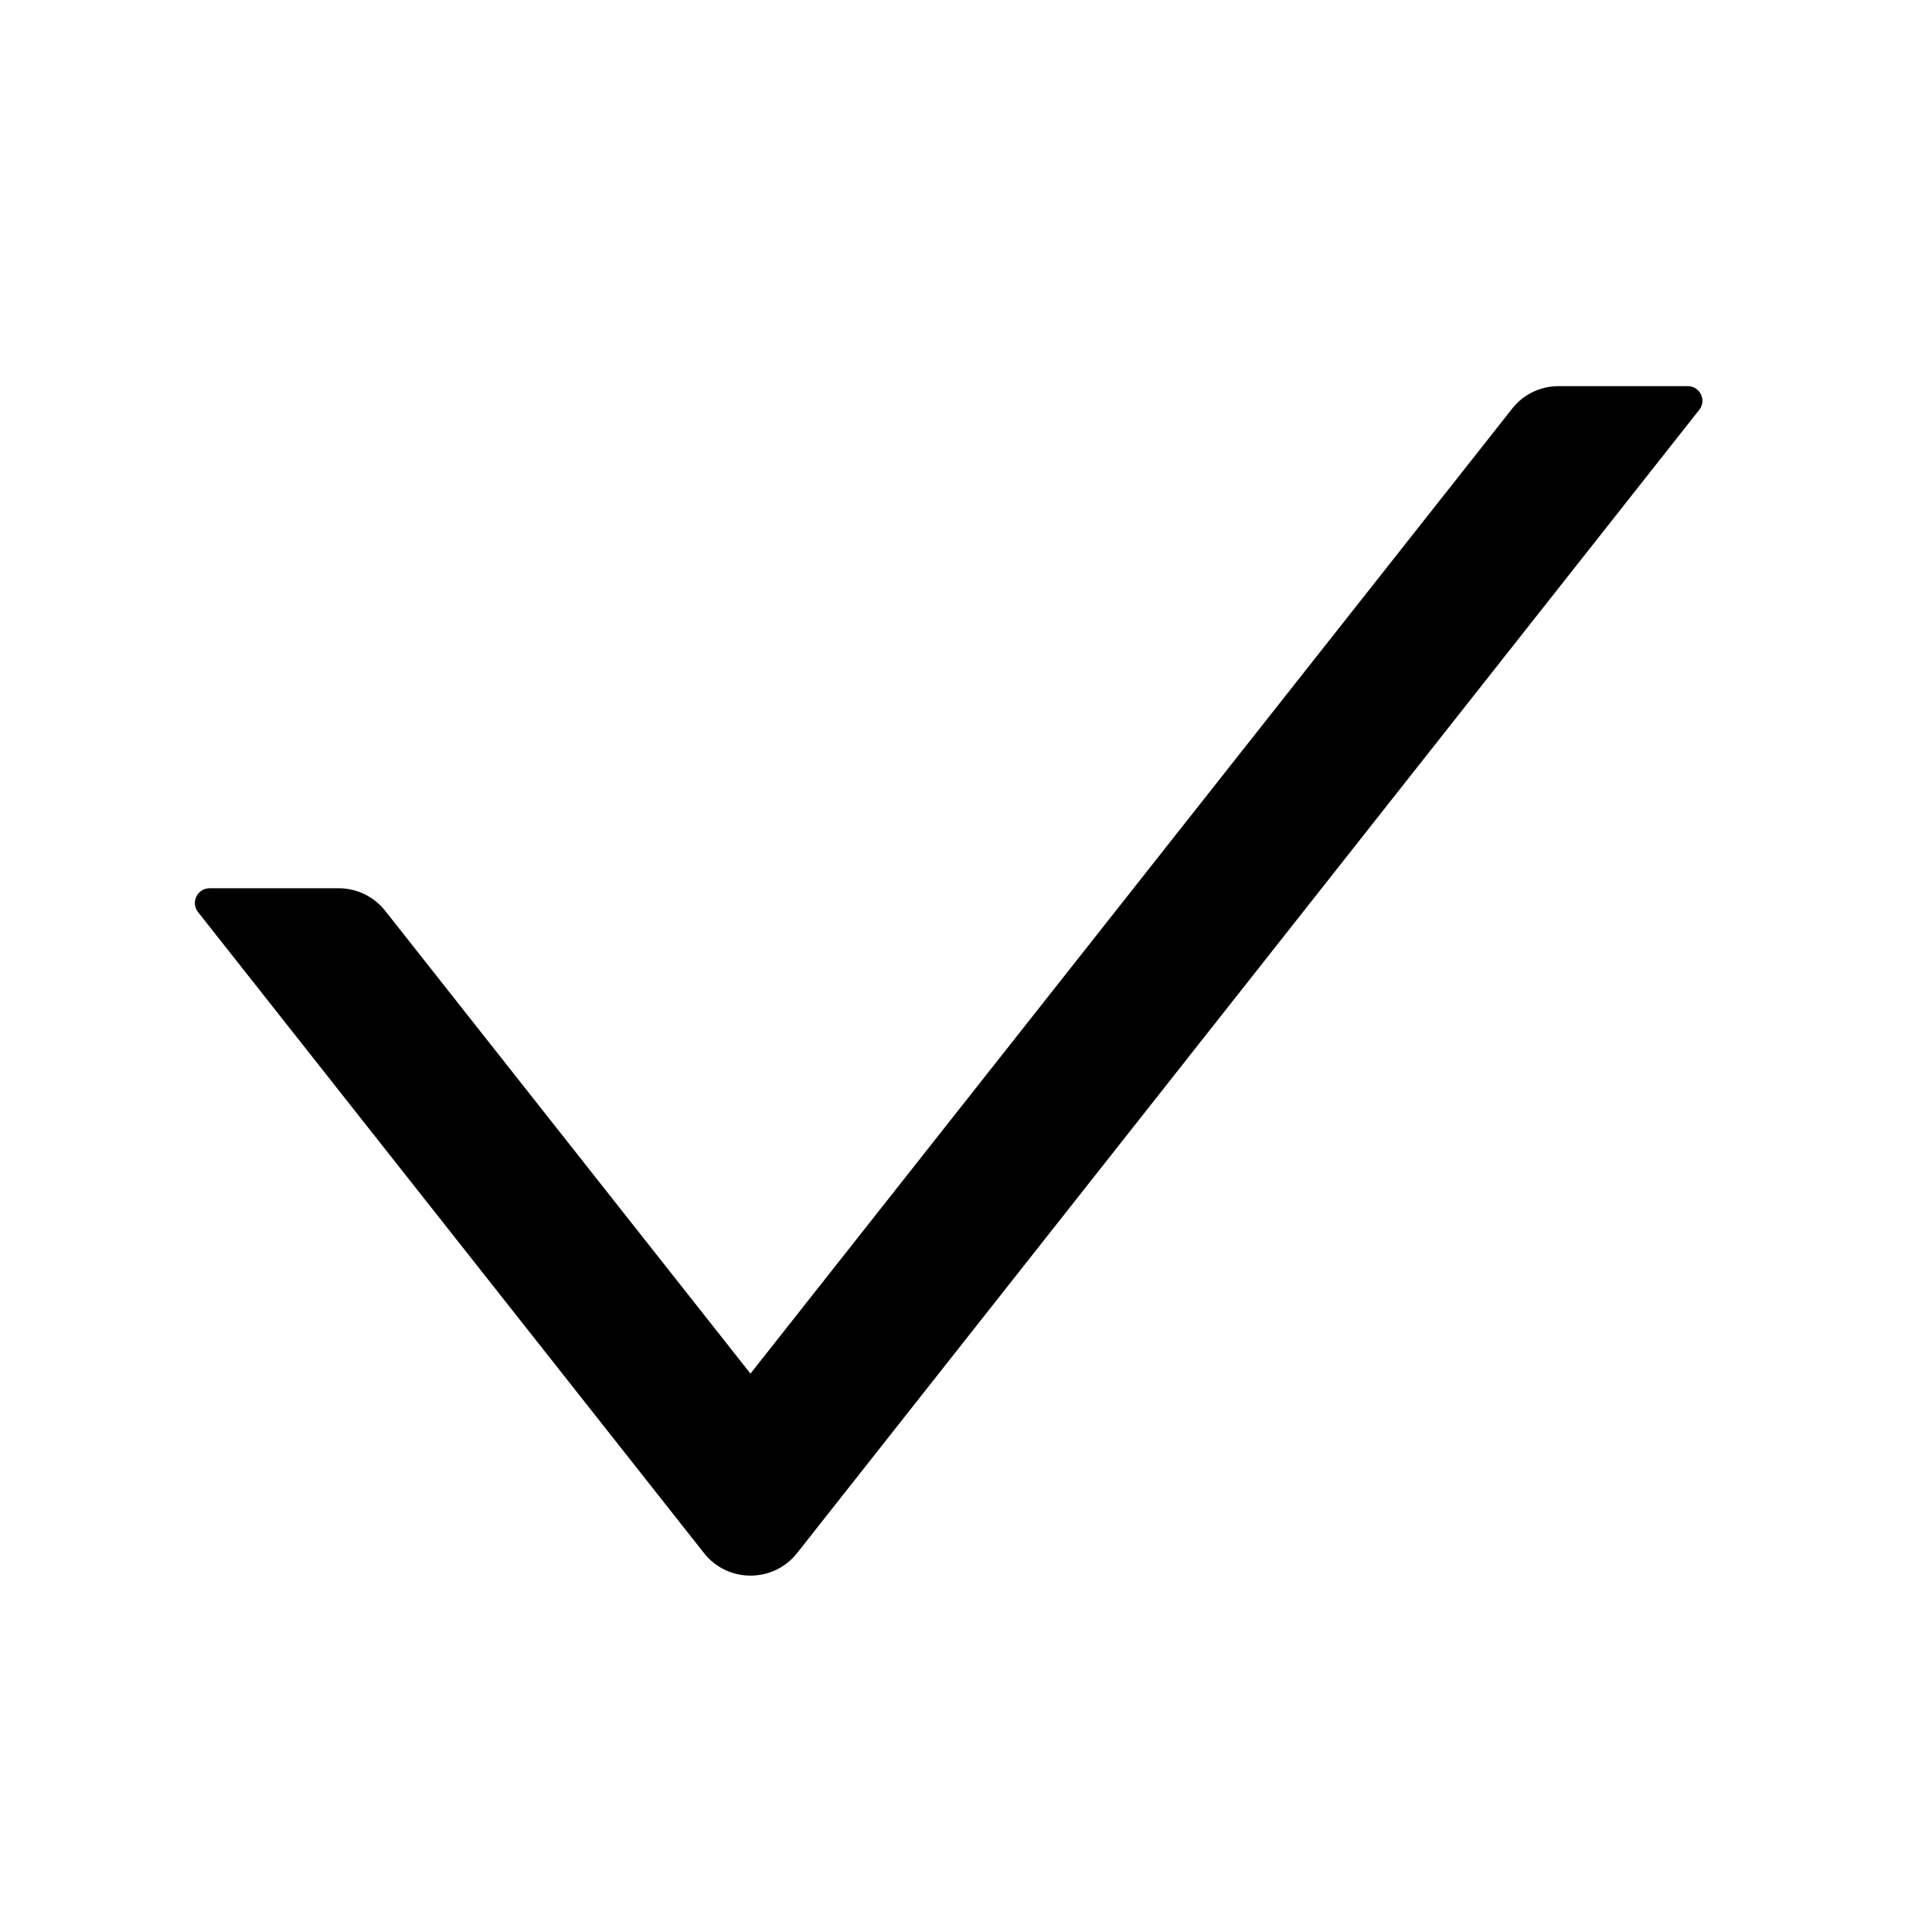 <svg width="51" height="51" viewBox="0 0 51 51" fill="none" xmlns="http://www.w3.org/2000/svg">
<path d="M44.55 10.193H41.141C40.663 10.193 40.21 10.412 39.917 10.788L19.81 36.26L10.168 24.043C10.022 23.858 9.836 23.708 9.624 23.605C9.412 23.502 9.18 23.448 8.944 23.448H5.535C5.208 23.448 5.028 23.824 5.228 24.077L18.586 41C19.21 41.79 20.41 41.79 21.039 41L44.857 10.817C45.057 10.568 44.877 10.193 44.55 10.193Z" fill="black"/>
</svg>

